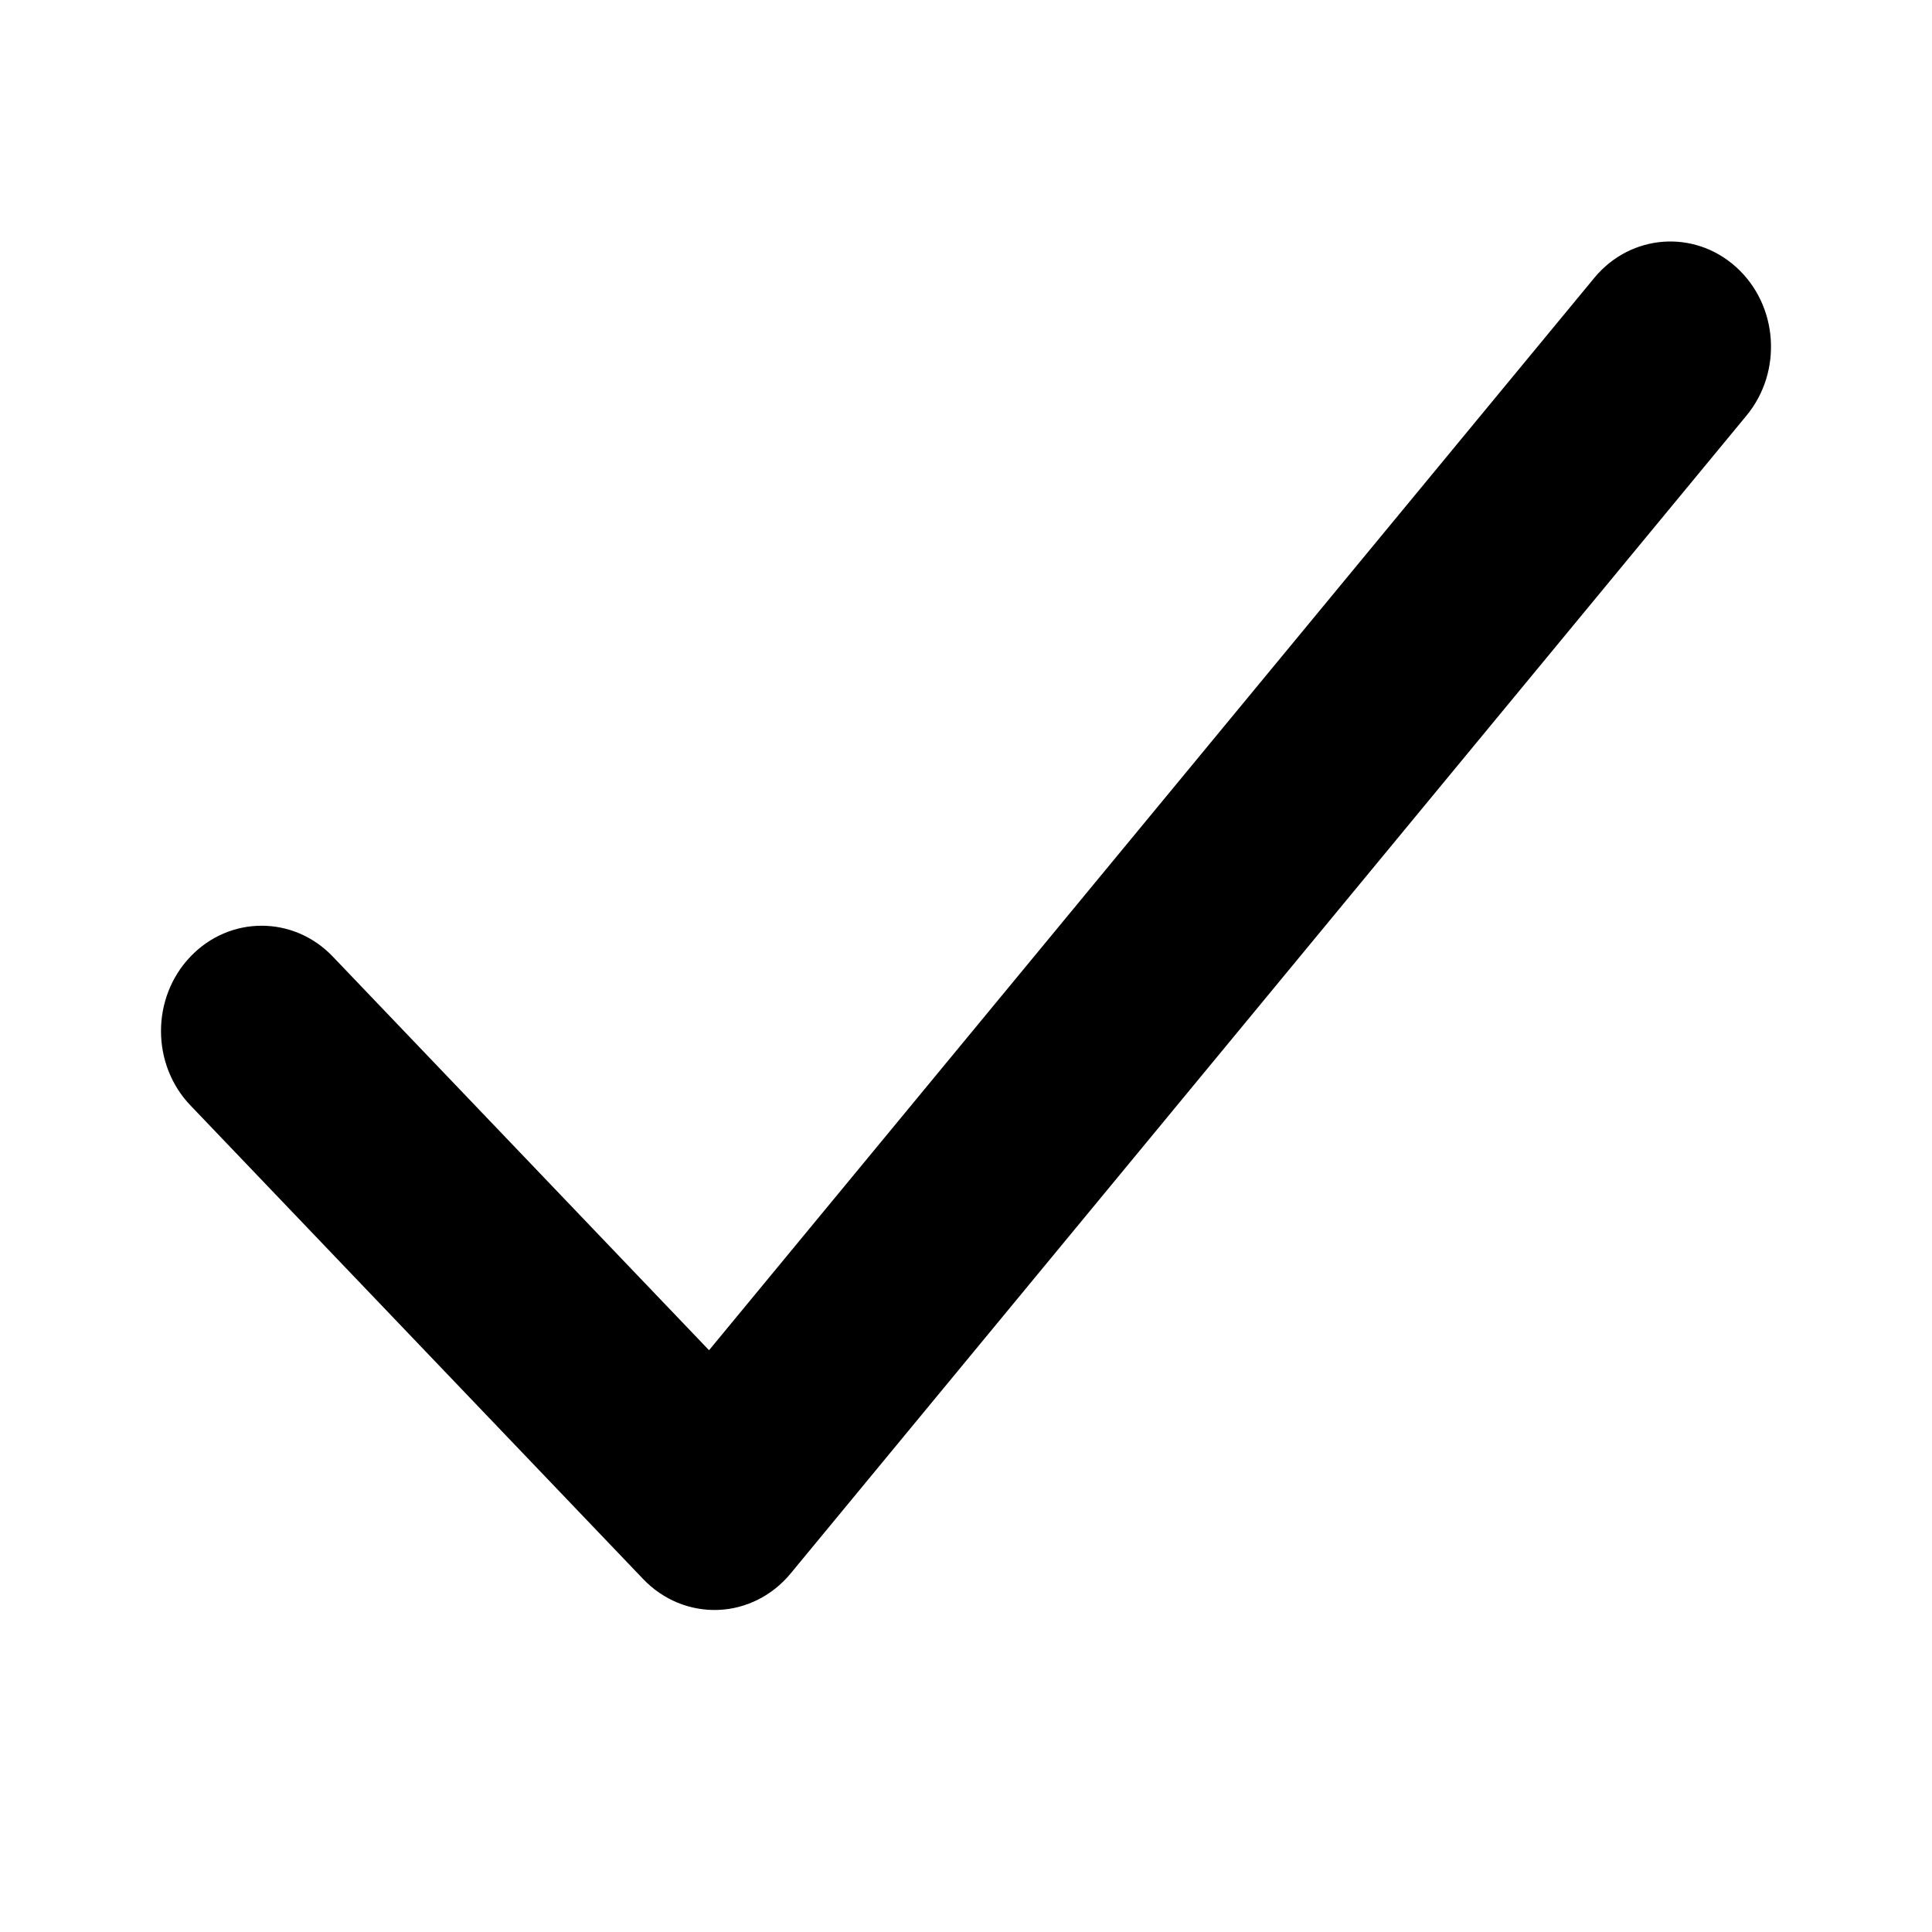 <svg width="24" height="24" viewBox="0 0 24 24" fill="none" xmlns="http://www.w3.org/2000/svg">
<path fill-rule="evenodd" clip-rule="evenodd" d="M21.567 3.318C22.09 3.79 22.147 4.616 21.696 5.162L9.821 19.547C9.594 19.822 9.268 19.986 8.921 19.999C8.573 20.012 8.237 19.874 7.991 19.617L2.366 13.732C1.878 13.222 1.878 12.394 2.366 11.883C2.854 11.372 3.646 11.372 4.134 11.883L8.808 16.773L19.804 3.453C20.255 2.906 21.044 2.846 21.567 3.318Z" fill="currentColor"/>
</svg>
